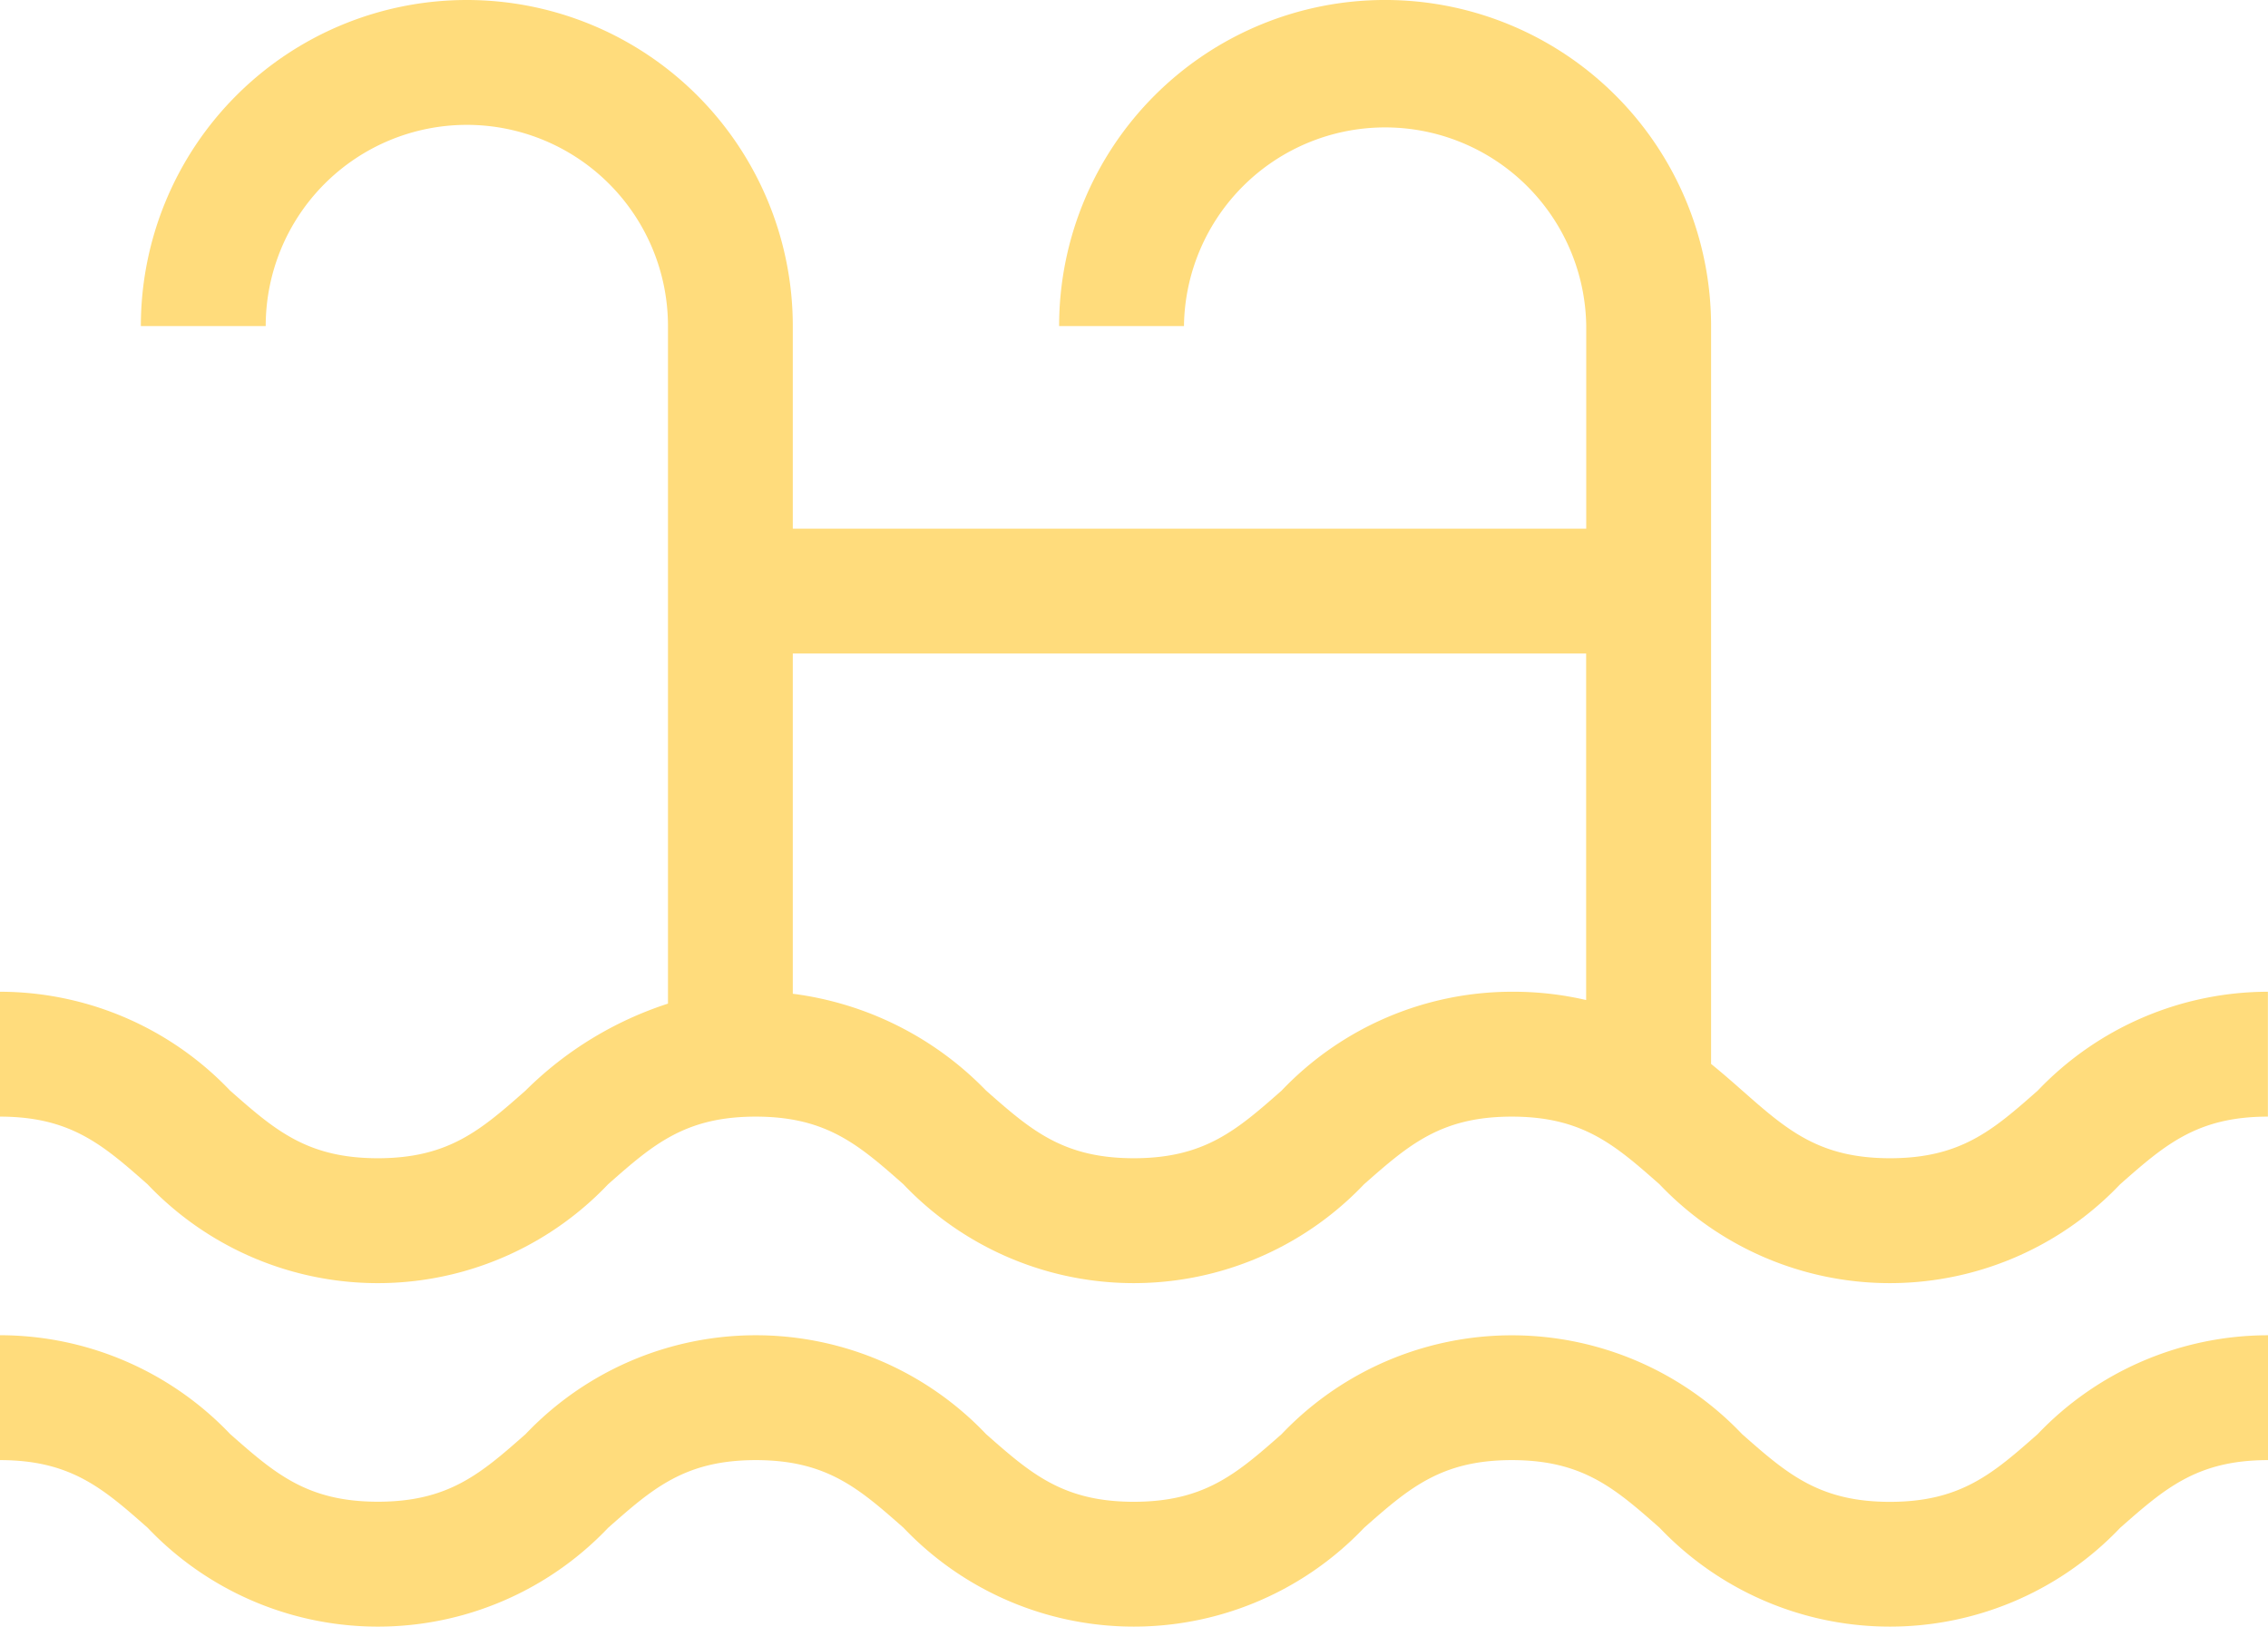 <svg xmlns="http://www.w3.org/2000/svg" width="69.737" height="50.004" viewBox="0 0 69.737 50.004">
  <g id="swimming-pool" transform="translate(-17.541 -32.921)">
    <path id="Path_57" data-name="Path 57" d="M80.2,66.445c-1.371,1.209-2.361,2.081-4.544,2.081s-3.173-.872-4.545-2.081c-.3-.265-.617-.543-.957-.818V42.944a10.023,10.023,0,0,0-20.047,0h3.839a6.185,6.185,0,0,1,12.369,0v6.229H41.918V42.944a10.023,10.023,0,0,0-20.046,0h3.839a6.184,6.184,0,0,1,12.369,0V63.773A11.041,11.041,0,0,0,33.7,66.447c-1.37,1.207-2.36,2.079-4.541,2.079s-3.171-.872-4.543-2.079a9.781,9.781,0,0,0-7.079-3.039v3.839c2.18,0,3.171.872,4.542,2.081a9.767,9.767,0,0,0,14.158,0c1.37-1.209,2.36-2.081,4.541-2.081s3.171.872,4.543,2.081a9.77,9.77,0,0,0,14.16,0c1.371-1.207,2.361-2.081,4.544-2.081s3.173.873,4.544,2.081a9.771,9.771,0,0,0,14.161,0c1.372-1.207,2.363-2.081,4.545-2.081V63.408A9.789,9.789,0,0,0,80.2,66.445ZM66.312,63.663a9.906,9.906,0,0,0-2.284-.255,9.782,9.782,0,0,0-7.08,3.039c-1.372,1.207-2.363,2.079-4.544,2.079s-3.172-.872-4.544-2.081a10.047,10.047,0,0,0-5.942-2.975V53.011H66.312Z" fill="#ffdc7c"/>
    <path id="Path_58" data-name="Path 58" d="M75.653,102.2c-2.182,0-3.173-.872-4.545-2.081a9.768,9.768,0,0,0-14.16,0c-1.372,1.207-2.363,2.079-4.544,2.079s-3.172-.872-4.544-2.081a9.765,9.765,0,0,0-14.157,0c-1.37,1.207-2.36,2.079-4.541,2.079s-3.171-.872-4.543-2.079a9.781,9.781,0,0,0-7.079-3.039v3.839c2.18,0,3.171.872,4.542,2.081a9.767,9.767,0,0,0,14.158,0c1.37-1.209,2.36-2.081,4.541-2.081s3.171.872,4.543,2.081a9.77,9.77,0,0,0,14.16,0c1.371-1.207,2.361-2.081,4.544-2.081s3.173.873,4.544,2.081a9.771,9.771,0,0,0,14.161,0c1.372-1.207,2.363-2.081,4.545-2.081V97.079a9.79,9.79,0,0,0-7.081,3.038C78.826,101.325,77.835,102.2,75.653,102.2Z" transform="translate(0 -23.111)" fill="#ffdc7c"/>
  </g>
</svg>
